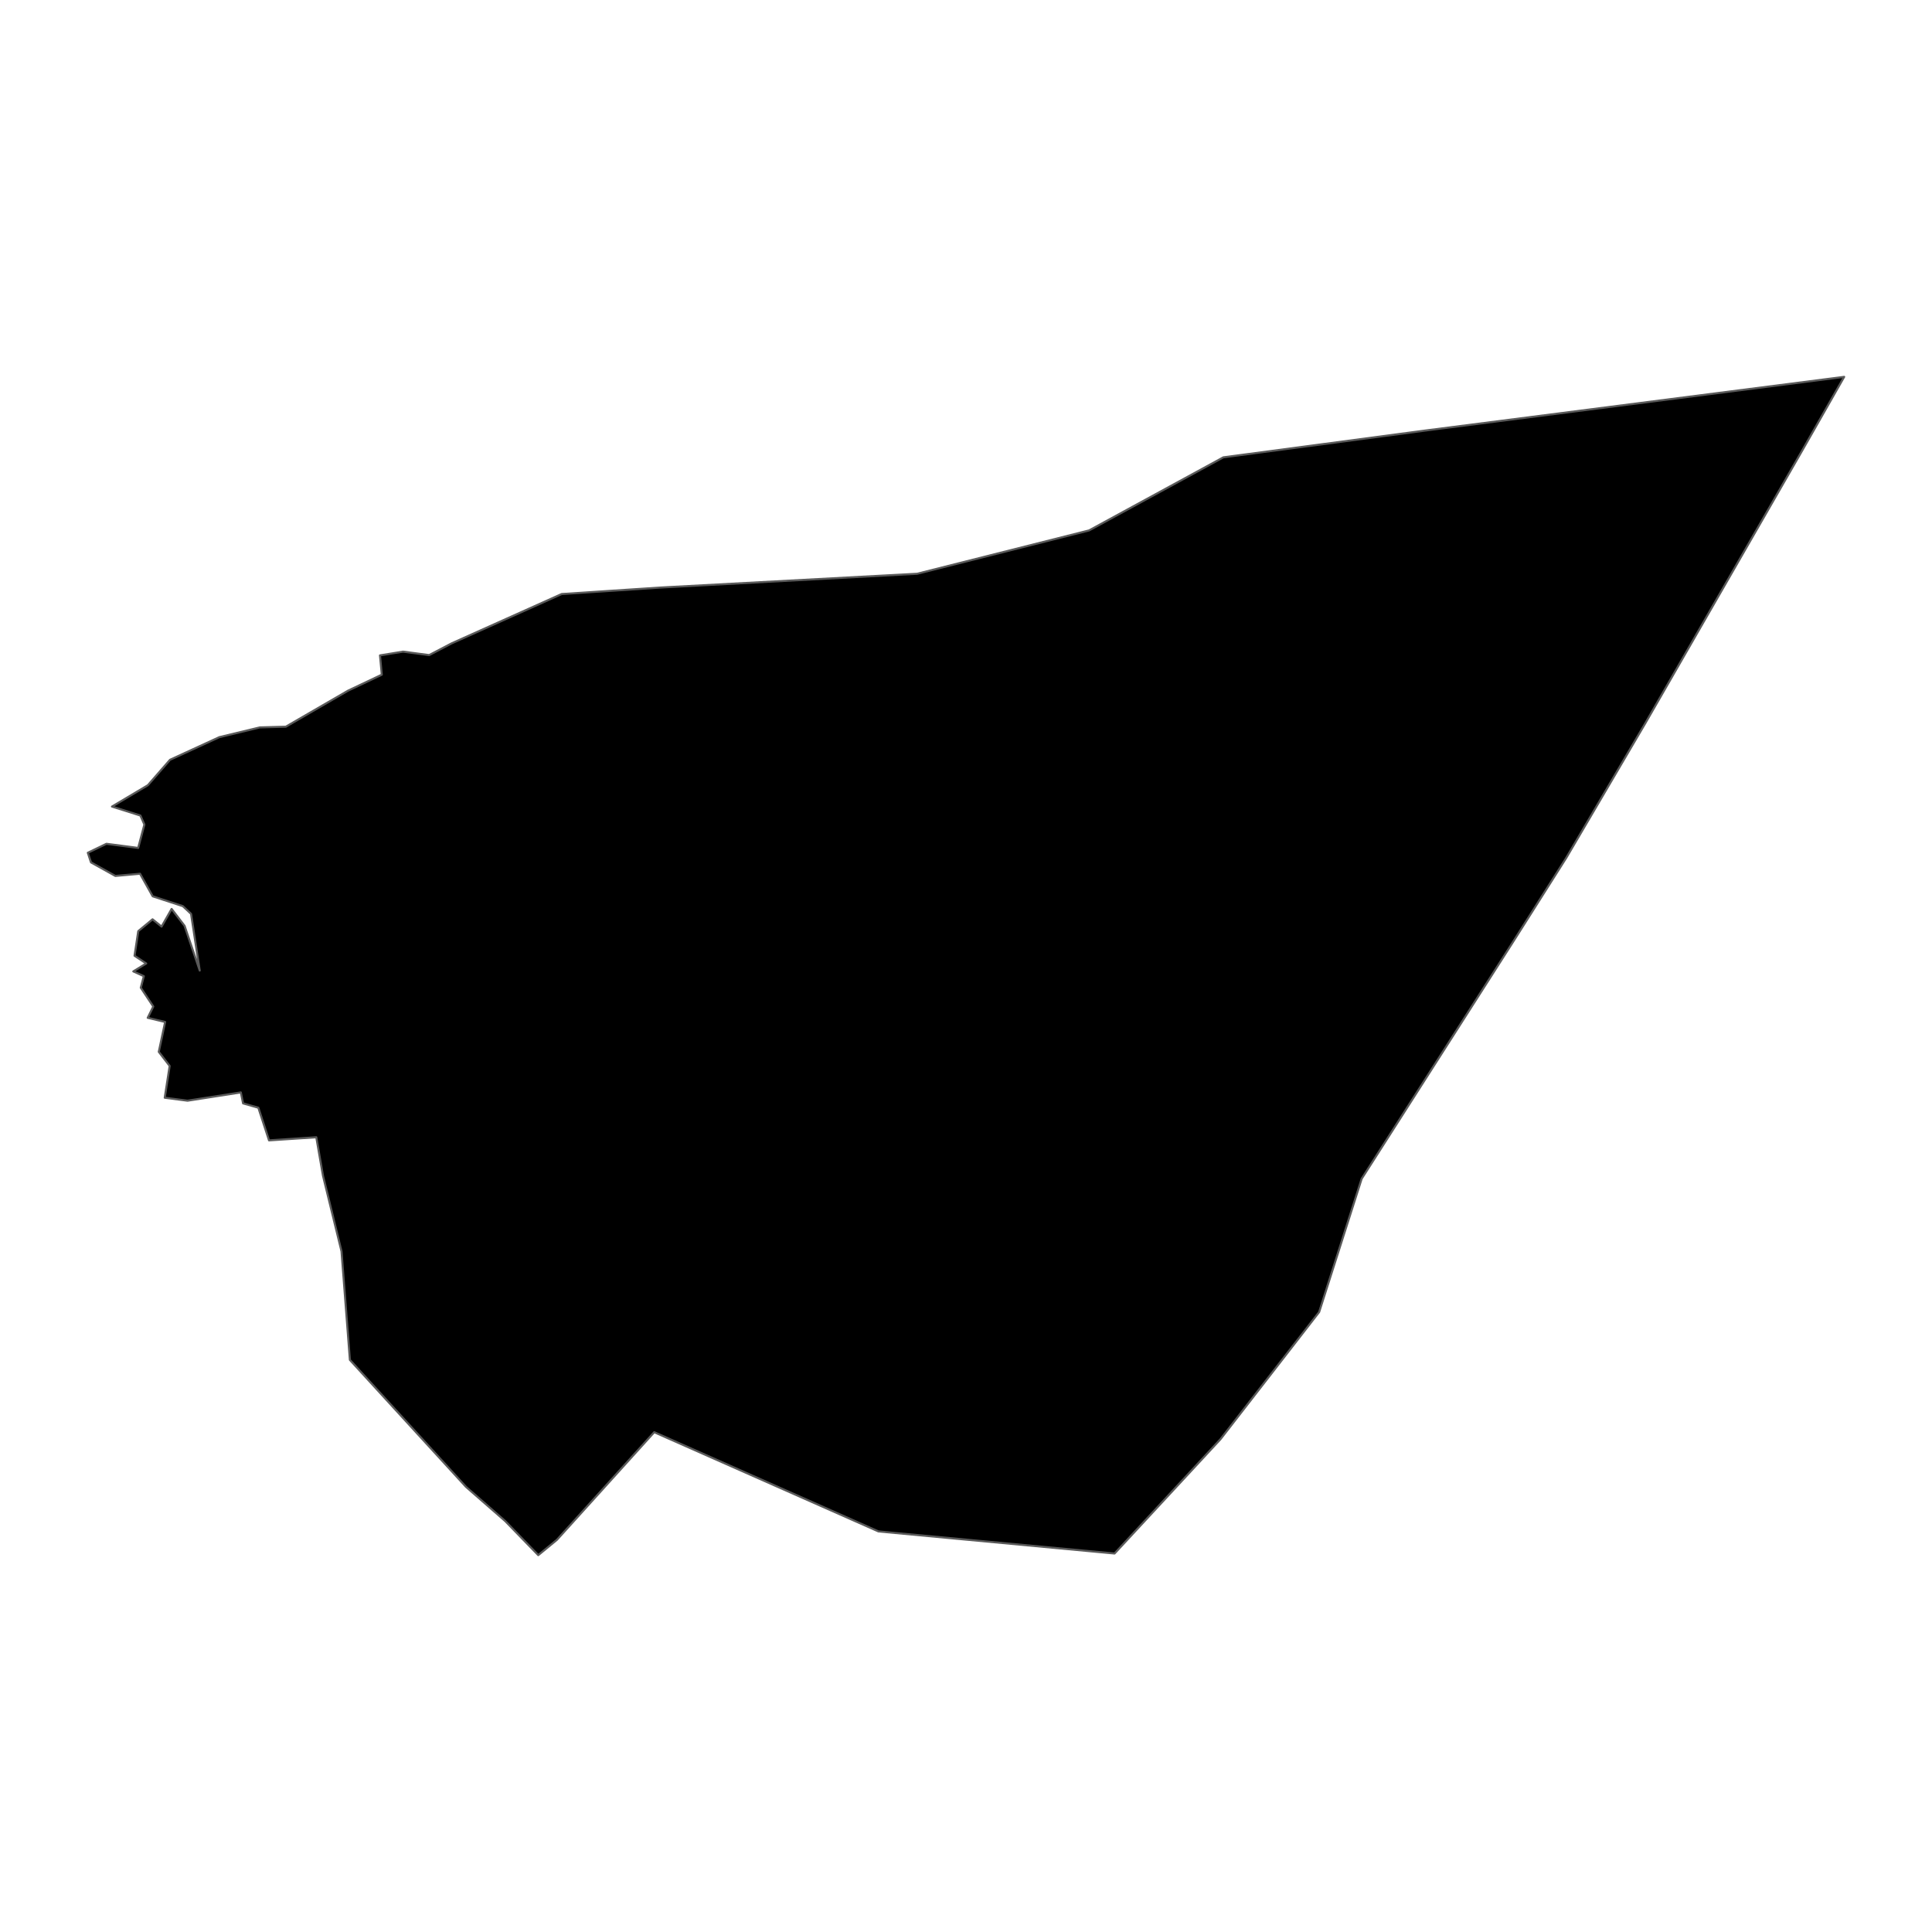 <?xml version='1.0' encoding='UTF-8' ?>
<svg xmlns='http://www.w3.org/2000/svg' xmlns:xlink='http://www.w3.org/1999/xlink' class='svglite' width='1008.00pt' height='1008.00pt' viewBox='0 0 1008.00 1008.00'>
<defs>
  <style type='text/css'><![CDATA[
    .svglite line, .svglite polyline, .svglite polygon, .svglite path, .svglite rect, .svglite circle {
      fill: none;
      stroke: #000000;
      stroke-linecap: round;
      stroke-linejoin: round;
      stroke-miterlimit: 10.00;
    }
    .svglite text {
      white-space: pre;
    }
  ]]></style>
</defs>
<rect width='100%' height='100%' style='stroke: none; fill: none;'/>
<defs>
  <clipPath id='cpMC4wMHwxMDA4LjAwfDAuMDB8MTAwOC4wMA=='>
    <rect x='0.00' y='0.00' width='1008.00' height='1008.00' />
  </clipPath>
</defs>
<g clip-path='url(#cpMC4wMHwxMDA4LjAwfDAuMDB8MTAwOC4wMA==)'>
</g>
<defs>
  <clipPath id='cpMC4wMHwxMDA4LjAwfDE2NS44OHw4NDIuMTI='>
    <rect x='0.00' y='165.88' width='1008.00' height='676.23' />
  </clipPath>
</defs>
<g clip-path='url(#cpMC4wMHwxMDA4LjAwfDE2NS44OHw4NDIuMTI=)'>
<path d='M 962.18 196.62 L 939.40 236.60 L 858.45 377.30 L 817.17 447.59 L 789.05 491.99 L 710.44 614.99 L 688.25 684.55 L 636.76 750.90 L 581.50 810.53 L 458.31 799.00 L 341.33 747.23 L 290.54 803.41 L 280.83 811.38 L 263.60 793.62 L 243.14 775.77 L 182.55 709.51 L 178.18 652.87 L 168.52 613.45 L 165.02 593.35 L 140.36 594.98 L 134.79 577.94 L 126.83 575.68 L 125.65 569.96 L 97.84 574.28 L 85.94 572.73 L 88.52 556.16 L 82.84 548.78 L 86.16 533.20 L 77.06 531.04 L 79.97 525.14 L 73.45 515.32 L 75.04 509.31 L 69.55 506.82 L 76.28 502.68 L 70.19 498.66 L 72.14 485.81 L 79.59 479.64 L 84.30 483.44 L 89.54 474.23 L 96.30 483.05 L 104.21 506.38 L 99.68 476.80 L 95.39 472.78 L 79.66 467.64 L 73.06 455.87 L 60.18 457.01 L 47.47 449.95 L 45.82 444.92 L 55.53 440.24 L 72.09 442.40 L 75.33 430.20 L 73.25 425.50 L 58.42 420.82 L 77.13 409.69 L 88.70 396.42 L 114.44 384.60 L 135.58 379.51 L 149.12 379.15 L 181.58 360.35 L 199.20 352.01 L 198.25 341.94 L 210.27 339.98 L 223.91 341.79 L 235.58 335.69 L 293.03 309.93 L 344.83 306.53 L 478.51 299.35 L 568.24 276.73 L 638.26 238.61 L 744.23 224.55 L 962.18 196.62 Z' style='fill-rule: evenodd; fill: #000000; stroke-width: 1.07; stroke: #595959; stroke-linecap: butt;' />
</g>
<g clip-path='url(#cpMC4wMHwxMDA4LjAwfDAuMDB8MTAwOC4wMA==)'>
</g>
</svg>
